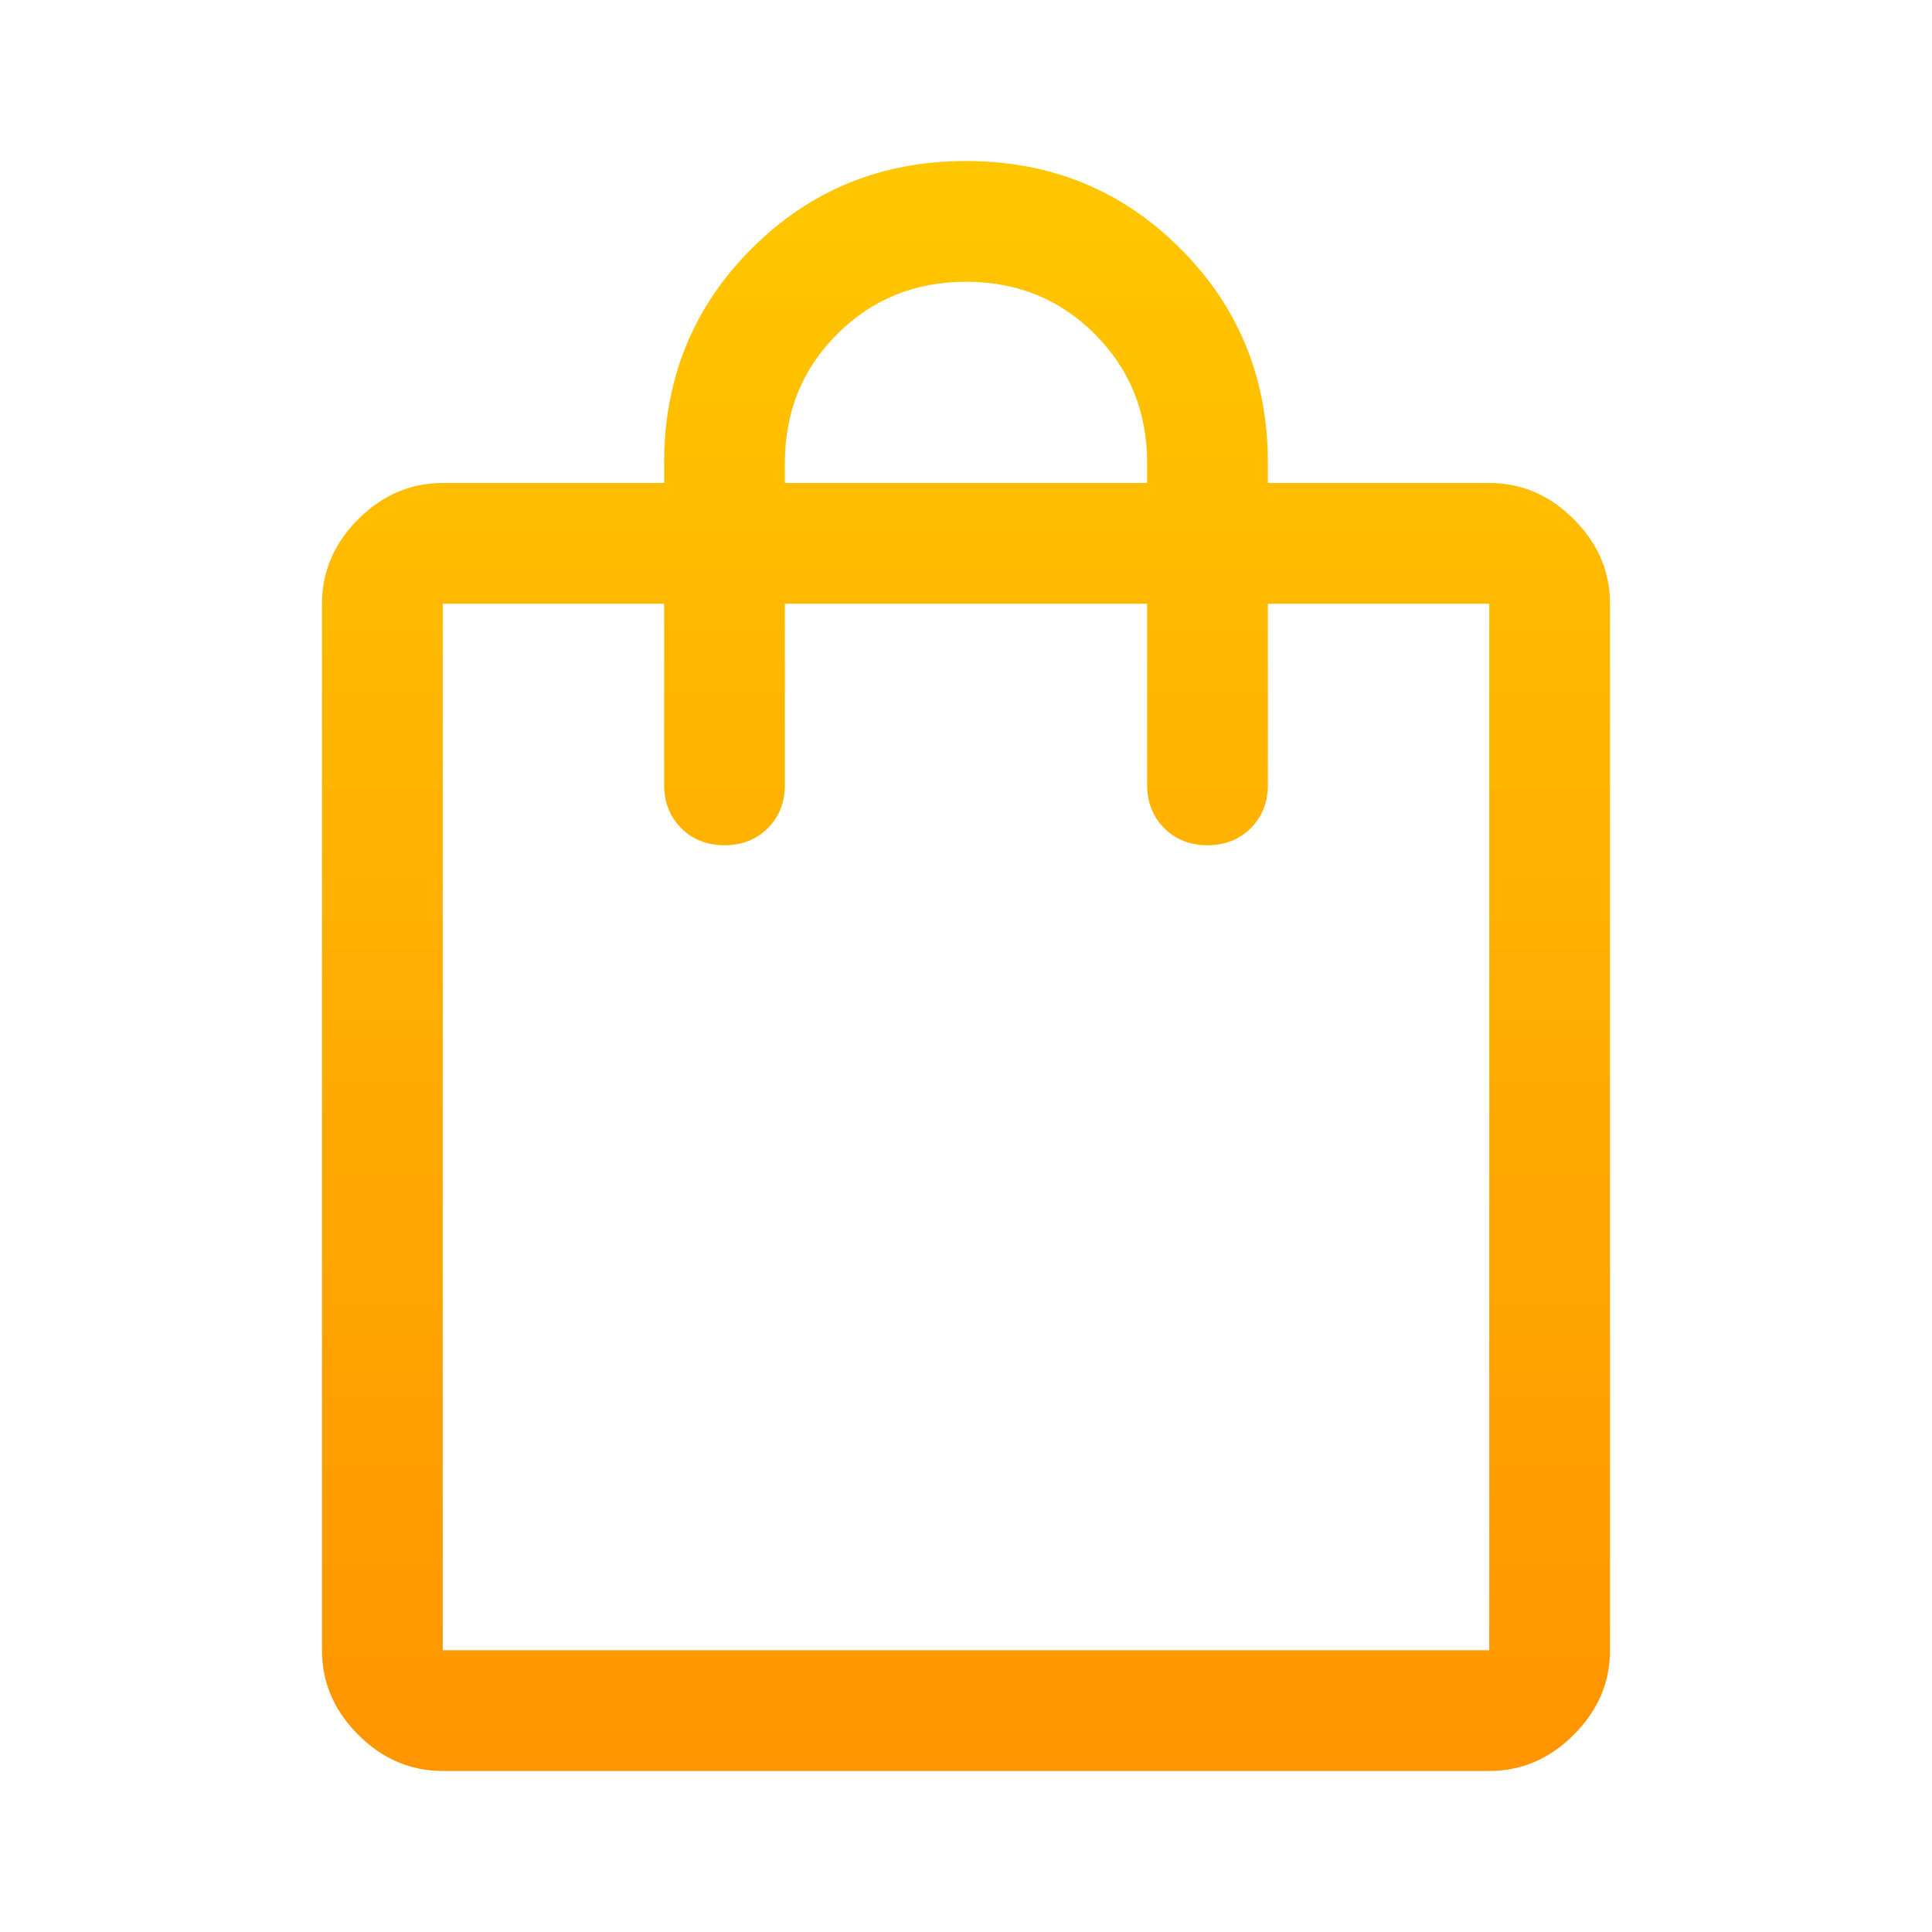 <svg width="32" height="32" viewBox="0 0 32 32" fill="none" xmlns="http://www.w3.org/2000/svg">
<path d="M7.333 29.333C6.8 29.333 6.333 29.133 5.933 28.733C5.533 28.333 5.333 27.867 5.333 27.333V10C5.333 9.467 5.533 9 5.933 8.6C6.333 8.2 6.8 8 7.333 8H11V7.667C11 6.267 11.483 5.083 12.45 4.117C13.417 3.15 14.6 2.667 16 2.667C17.4 2.667 18.583 3.15 19.55 4.117C20.517 5.083 21 6.267 21 7.667V8H24.667C25.2 8 25.667 8.2 26.067 8.6C26.467 9 26.667 9.467 26.667 10V27.333C26.667 27.867 26.467 28.333 26.067 28.733C25.667 29.133 25.2 29.333 24.667 29.333H7.333ZM7.333 27.333H24.667V10H21V13C21 13.289 20.906 13.528 20.717 13.717C20.528 13.905 20.289 14 20 14C19.711 14 19.472 13.905 19.283 13.717C19.095 13.528 19 13.289 19 13V10H13V13C13 13.289 12.906 13.528 12.717 13.717C12.528 13.905 12.289 14 12 14C11.711 14 11.472 13.905 11.283 13.717C11.095 13.528 11 13.289 11 13V10H7.333V27.333ZM13 8H19V7.667C19 6.822 18.711 6.111 18.133 5.533C17.556 4.956 16.845 4.667 16 4.667C15.156 4.667 14.444 4.956 13.867 5.533C13.289 6.111 13 6.822 13 7.667V8ZM7.333 27.333V10V27.333Z" fill="url(#paint0_linear_61_60)"/>
<defs>
<linearGradient id="paint0_linear_61_60" x1="16" y1="2.667" x2="16" y2="29.333" gradientUnits="userSpaceOnUse">
<stop stop-color="#FFC700"/>
<stop offset="1" stop-color="#FF9500"/>
</linearGradient>
</defs>
</svg>

